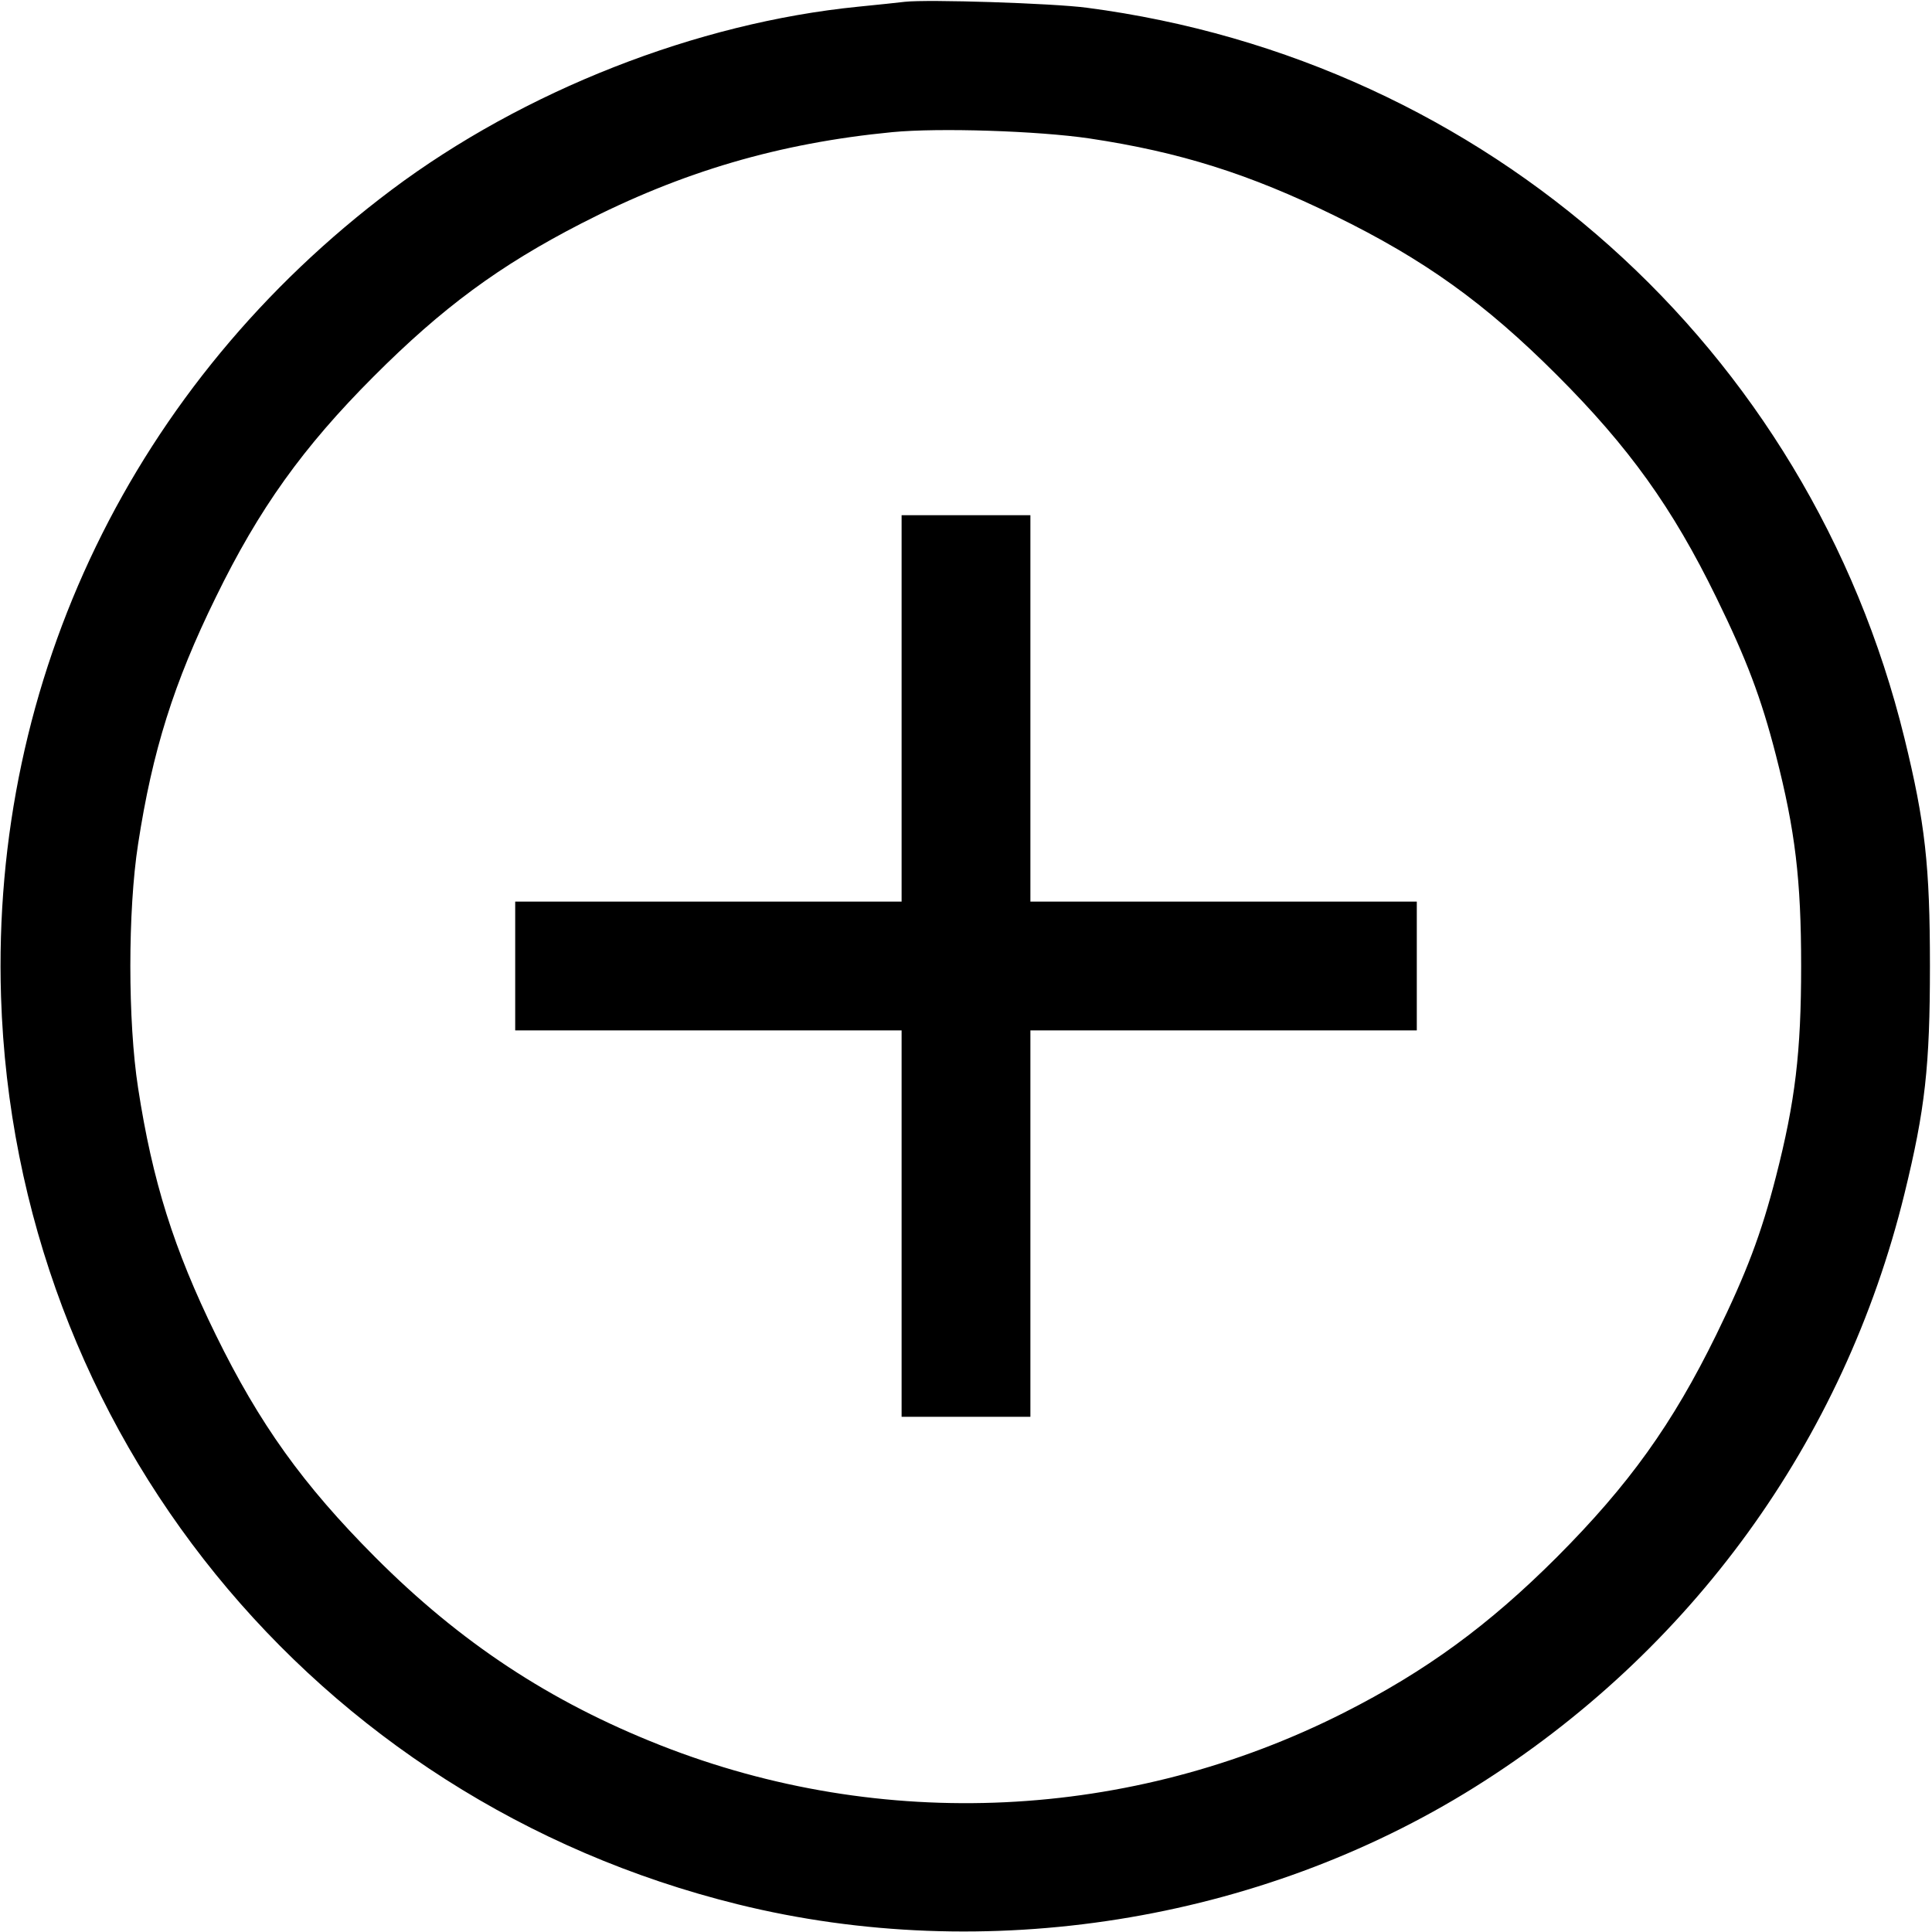 <svg fill="none" viewBox="0 0 15 15" xmlns="http://www.w3.org/2000/svg"><path d="M7.025 0.014 C 6.977 0.020,6.814 0.037,6.663 0.052 C 5.409 0.177,4.067 0.704,3.040 1.474 C 1.040 2.975,-0.070 5.268,0.008 7.738 C 0.116 11.113,2.436 13.972,5.728 14.785 C 7.650 15.260,9.773 14.923,11.447 13.877 C 13.130 12.825,14.315 11.190,14.786 9.269 C 14.947 8.612,14.984 8.277,14.984 7.500 C 14.984 6.723,14.947 6.388,14.786 5.731 C 14.043 2.698,11.545 0.467,8.438 0.060 C 8.171 0.025,7.203 -0.006,7.025 0.014 M8.459 1.075 C 9.159 1.180,9.699 1.350,10.363 1.675 C 11.058 2.015,11.528 2.352,12.088 2.912 C 12.648 3.472,12.985 3.942,13.325 4.638 C 13.560 5.118,13.674 5.419,13.788 5.863 C 13.938 6.447,13.984 6.831,13.984 7.500 C 13.984 8.169,13.938 8.553,13.788 9.137 C 13.674 9.581,13.560 9.882,13.325 10.363 C 12.985 11.057,12.648 11.527,12.088 12.089 C 11.559 12.618,11.071 12.975,10.433 13.298 C 8.776 14.136,6.849 14.228,5.127 13.550 C 4.270 13.212,3.575 12.754,2.912 12.089 C 2.351 11.526,2.014 11.055,1.675 10.363 C 1.349 9.698,1.183 9.169,1.072 8.446 C 0.992 7.932,0.992 7.068,1.072 6.554 C 1.183 5.831,1.349 5.302,1.675 4.638 C 2.011 3.949,2.352 3.473,2.900 2.924 C 3.435 2.388,3.877 2.062,4.513 1.735 C 5.296 1.332,6.050 1.111,6.927 1.026 C 7.290 0.991,8.059 1.016,8.459 1.075 M7.000 5.500 L 7.000 7.000 5.500 7.000 L 4.000 7.000 4.000 7.500 L 4.000 8.000 5.500 8.000 L 7.000 8.000 7.000 9.500 L 7.000 11.000 7.500 11.000 L 8.000 11.000 8.000 9.500 L 8.000 8.000 9.500 8.000 L 11.000 8.000 11.000 7.500 L 11.000 7.000 9.500 7.000 L 8.000 7.000 8.000 5.500 L 8.000 4.000 7.500 4.000 L 7.000 4.000 7.000 5.500 " stroke="none" fill-rule="evenodd" fill="black"></path></svg>